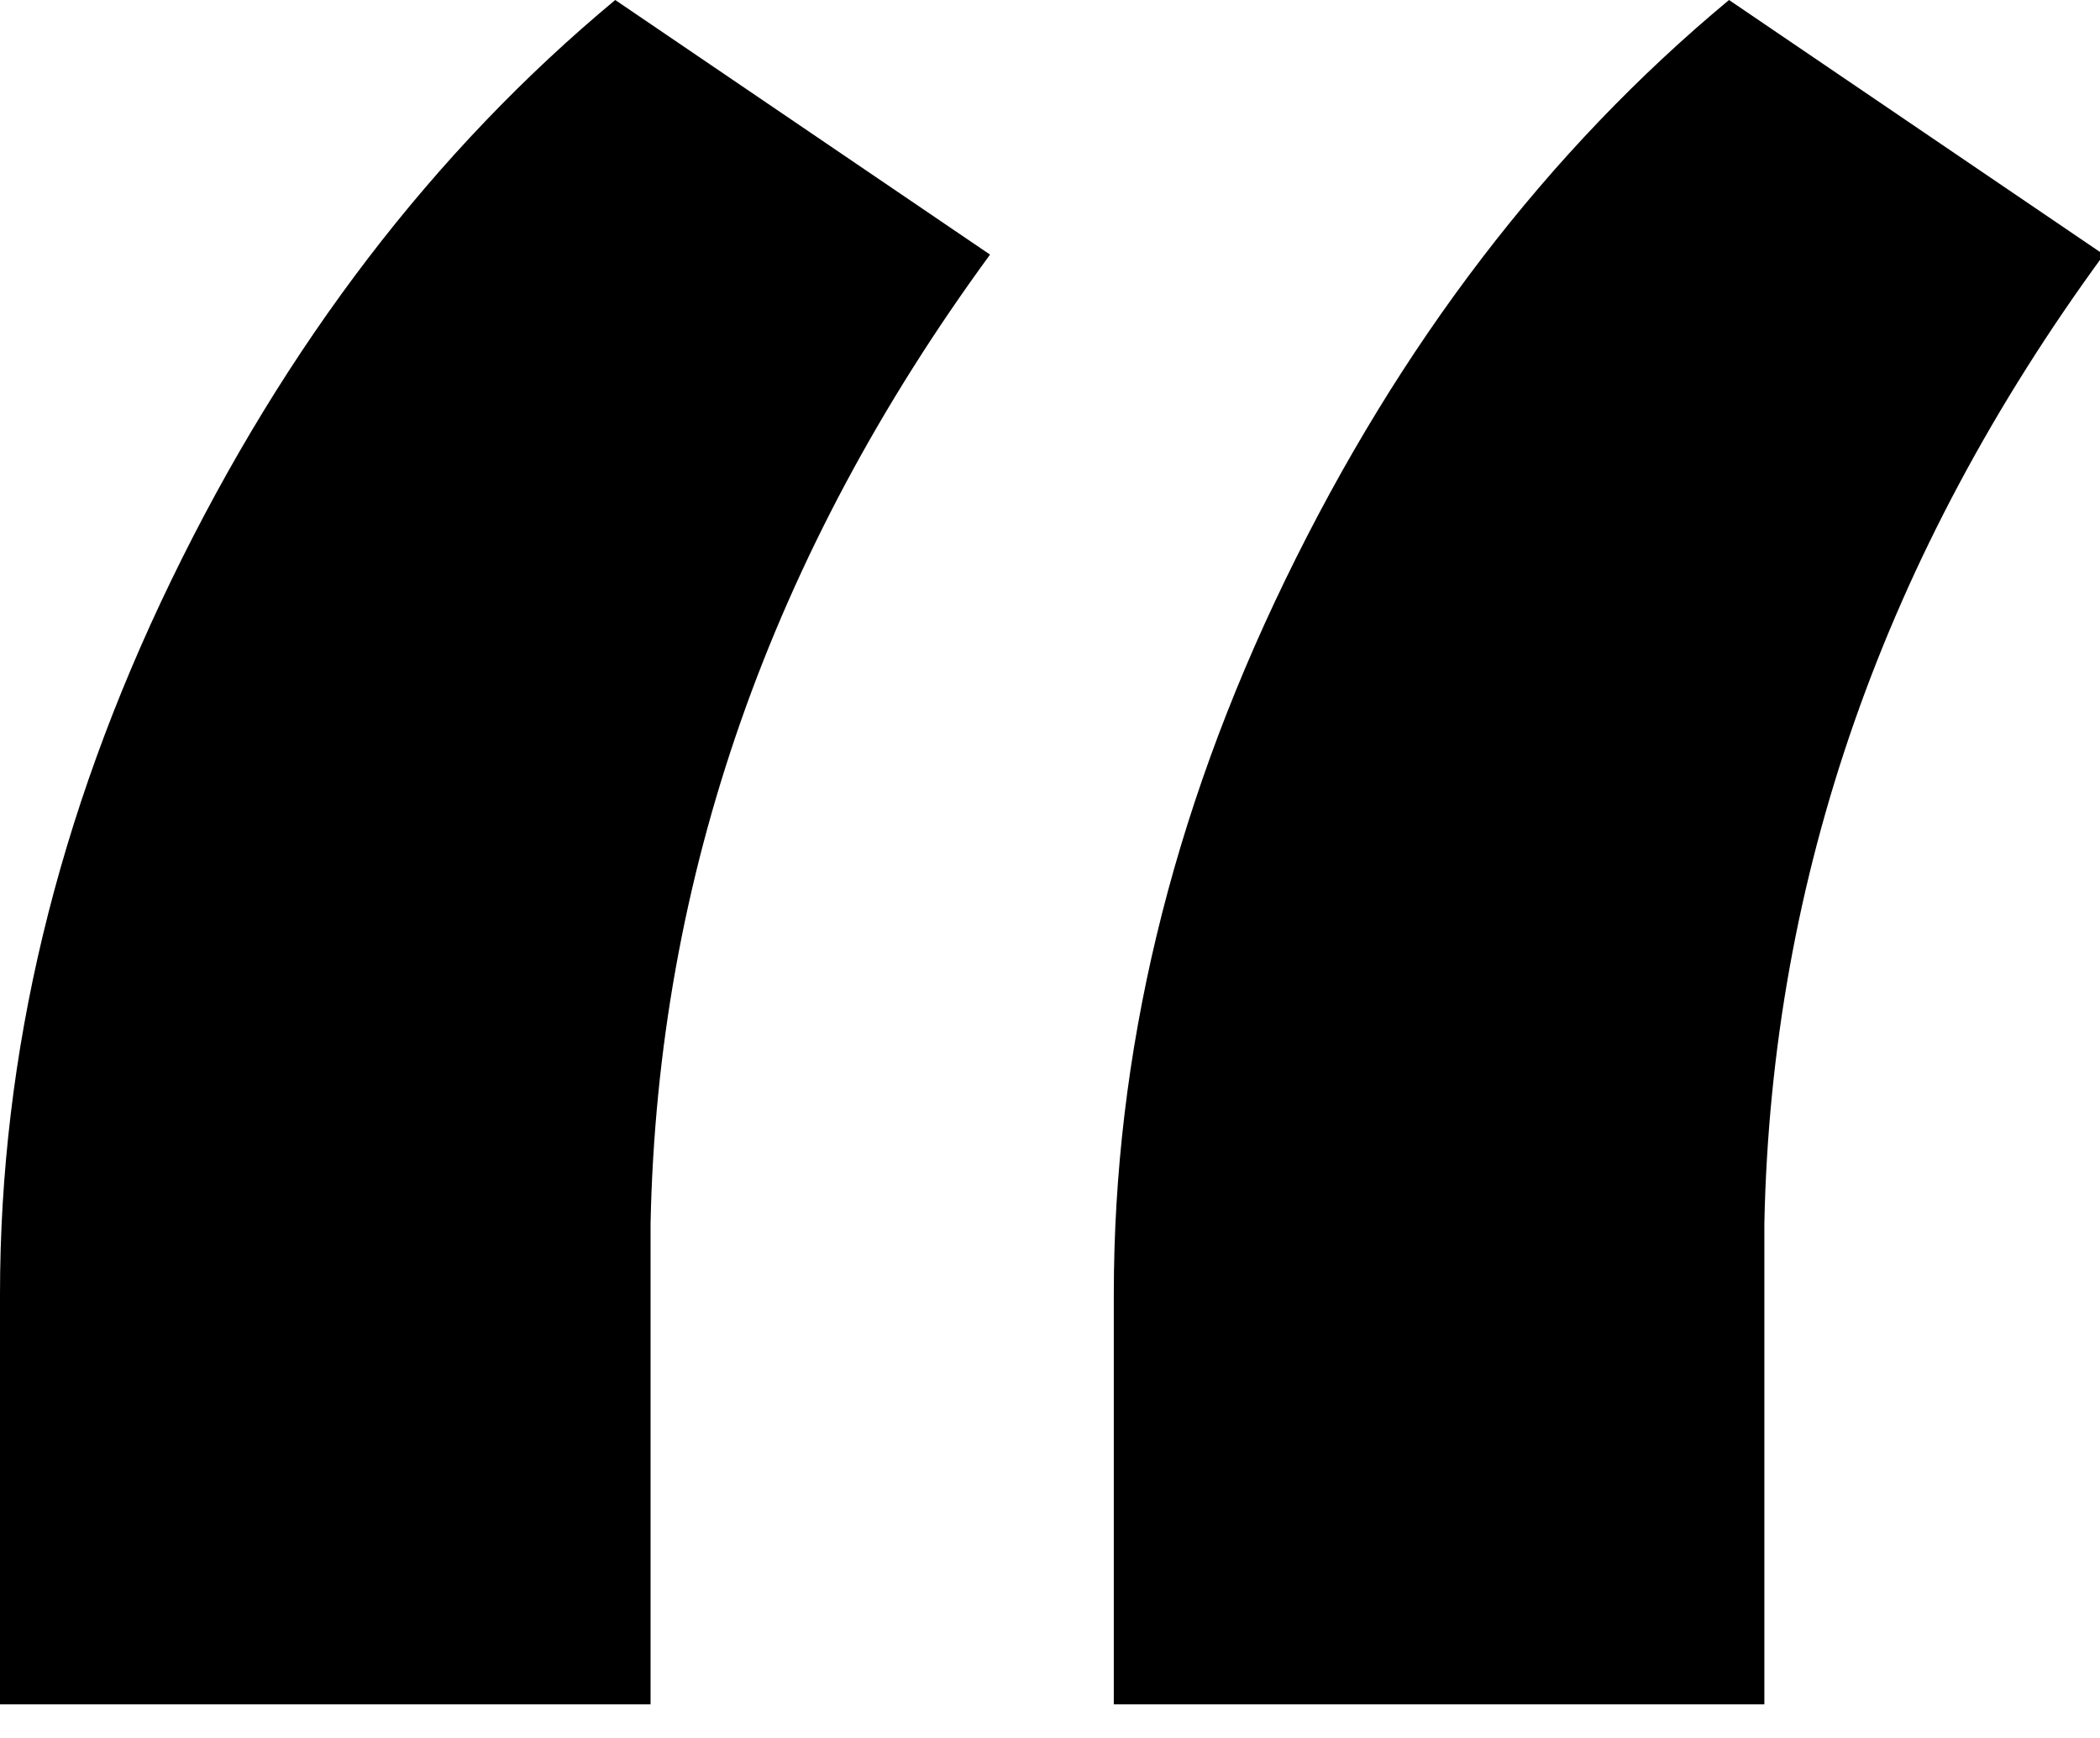 <svg viewBox="0 0 29 24" xmlns="http://www.w3.org/2000/svg">
    <g>
        <g transform="translate(-502, -342)">
            <path d="M510.496,342 L515.672,345.516 C512.645,349.65 511.082,354.109 510.984,358.895 L510.984,365.535 L502,365.535 L502,359.871 C502,356.551 502.789,353.263 504.368,350.008 C505.947,346.753 507.99,344.083 510.496,342 Z M525.877,342 L531.053,345.516 C528.025,349.65 526.463,354.109 526.365,358.895 L526.365,365.535 L517.381,365.535 L517.381,359.871 C517.381,356.551 518.17,353.263 519.749,350.008 C521.328,346.753 523.37,344.083 525.877,342 Z"></path>
        </g>
    </g>
</svg>